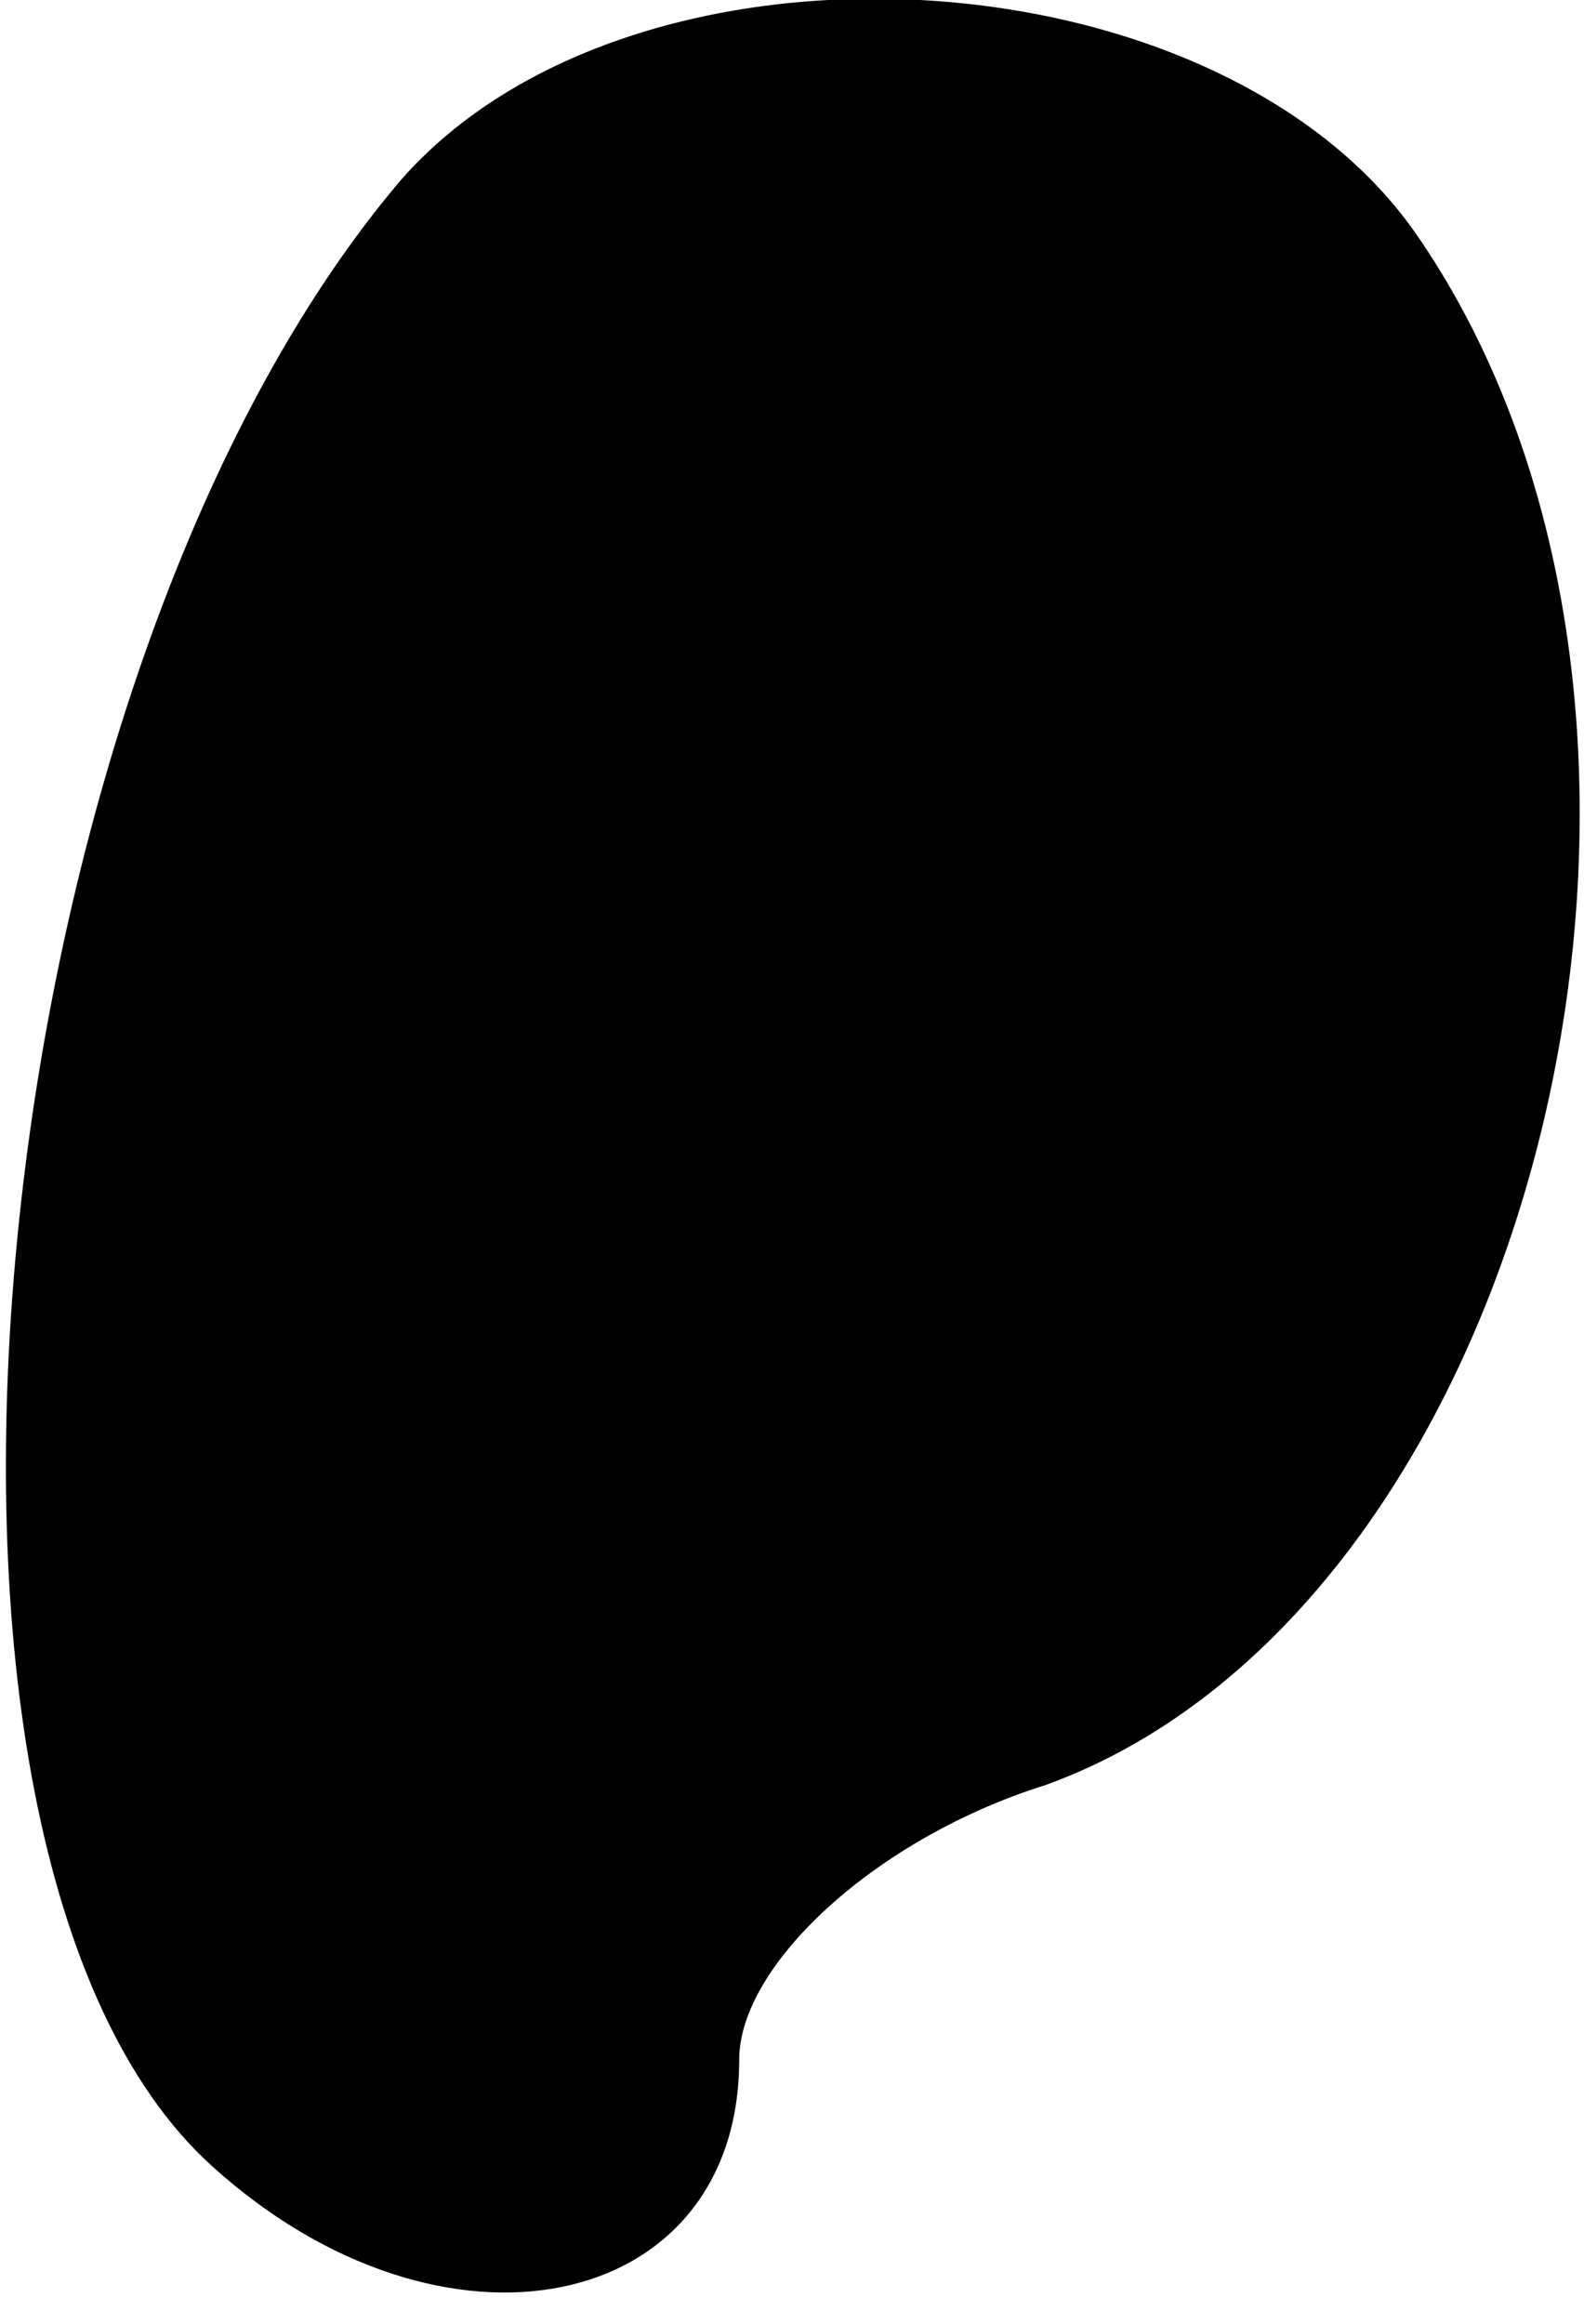 <?xml version="1.0" standalone="no"?>
<!DOCTYPE svg PUBLIC "-//W3C//DTD SVG 20010904//EN"
 "http://www.w3.org/TR/2001/REC-SVG-20010904/DTD/svg10.dtd">
<svg version="1.0" xmlns="http://www.w3.org/2000/svg"
 width="15pt" height="22pt" viewBox="0 0 15 22"
 preserveAspectRatio="xMidYMid meet">
<g transform="translate(0,22) scale(0.1,-0.1)"
fill="#000000" stroke="none">
<path fill="#000000" stroke="none" d="M38 203 c-40 -47 -51 -158 -18 -188 22
-20 50 -14 50 10 0 9 13 21 29 26 47 17 67 101 35 147 -19 27 -74 30 -96 5z"/>
</g>
</svg>
